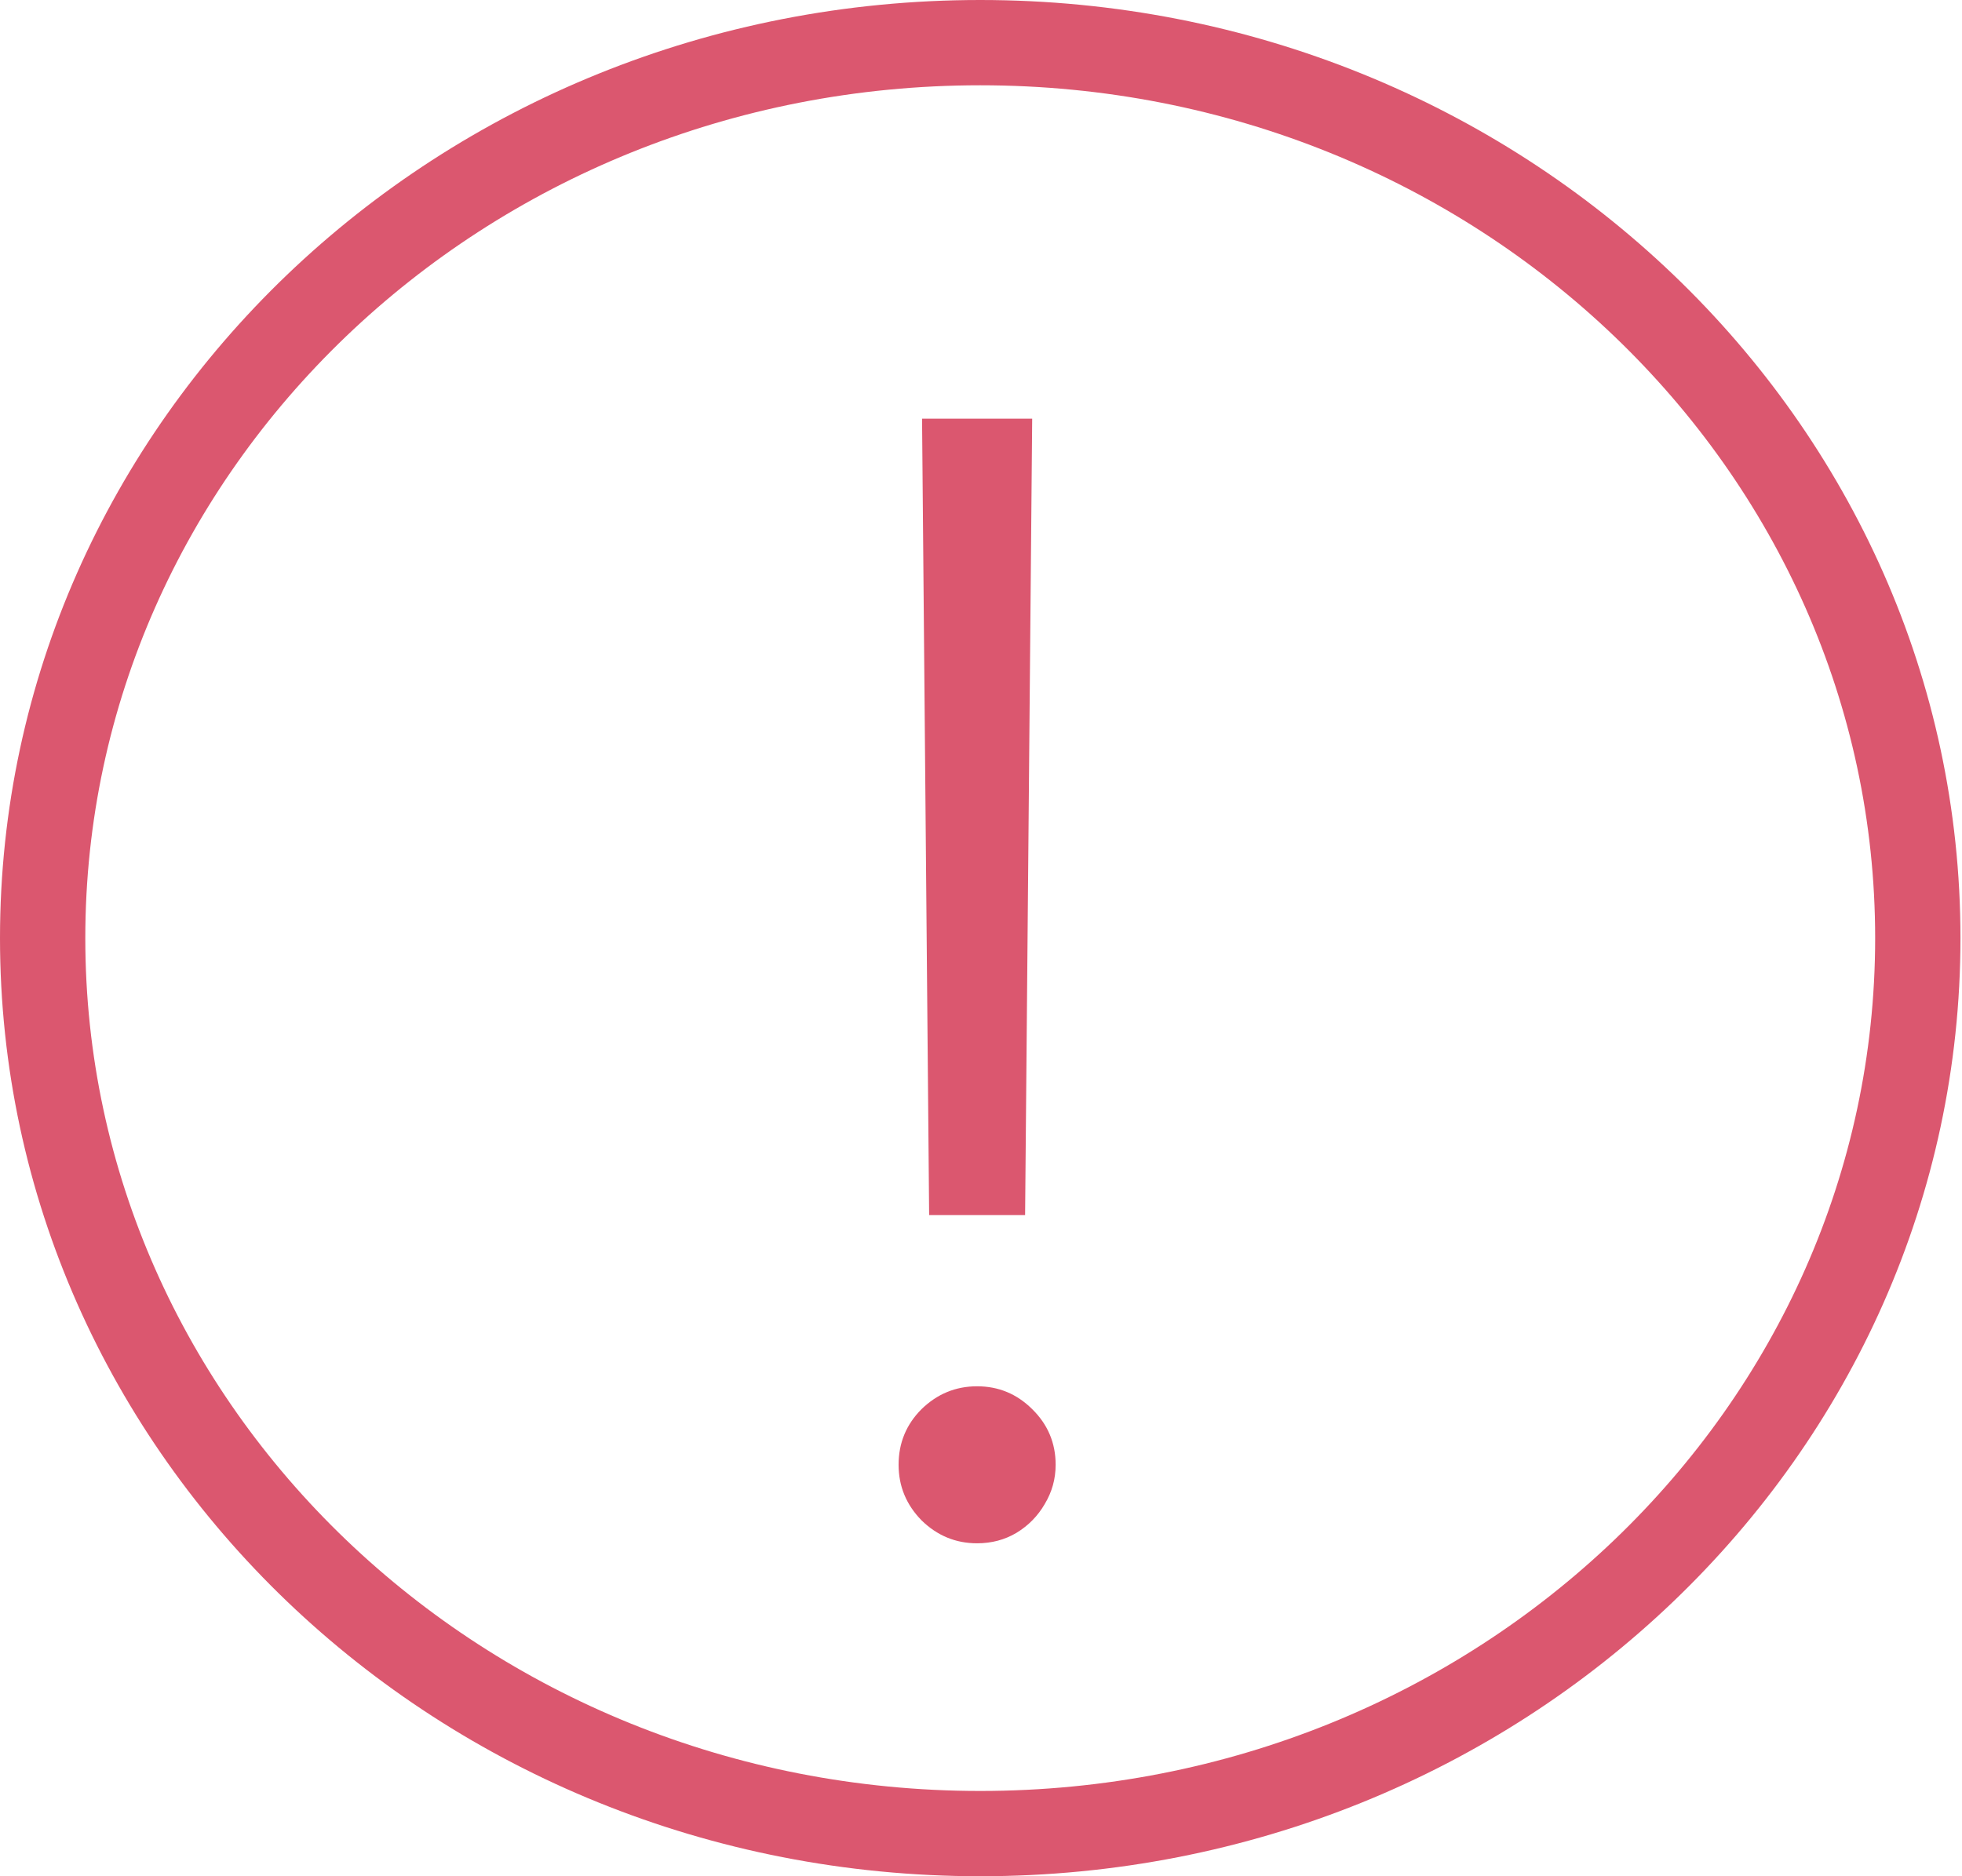 <svg
                                          width="23"
                                          height="22"
                                          viewBox="0 0 23 22"
                                          fill="none"
                                          xmlns="http://www.w3.org/2000/svg"
                                        >
                                          <path
                                            d="M22.482 11C22.482 16.779 17.582 21.5 11.491 21.5C5.4 21.5 0.5 16.779 0.5 11C0.5 5.221 5.4 0.5 11.491 0.5C17.582 0.5 22.482 5.221 22.482 11Z"
                                            stroke="#DB576F"
                                          />
                                          <path
                                            d="M12.1 4.909L12.017 14.248H10.892L10.809 4.909H12.1ZM11.454 18.096C11.203 18.096 10.986 18.006 10.803 17.827C10.624 17.644 10.534 17.427 10.534 17.175C10.534 16.92 10.624 16.702 10.803 16.523C10.986 16.345 11.203 16.255 11.454 16.255C11.706 16.255 11.921 16.345 12.1 16.523C12.283 16.702 12.375 16.92 12.375 17.175C12.375 17.342 12.332 17.495 12.247 17.636C12.166 17.776 12.055 17.889 11.915 17.974C11.778 18.055 11.625 18.096 11.454 18.096Z"
                                            fill="#DB576F"
                                          />
                                        </svg>